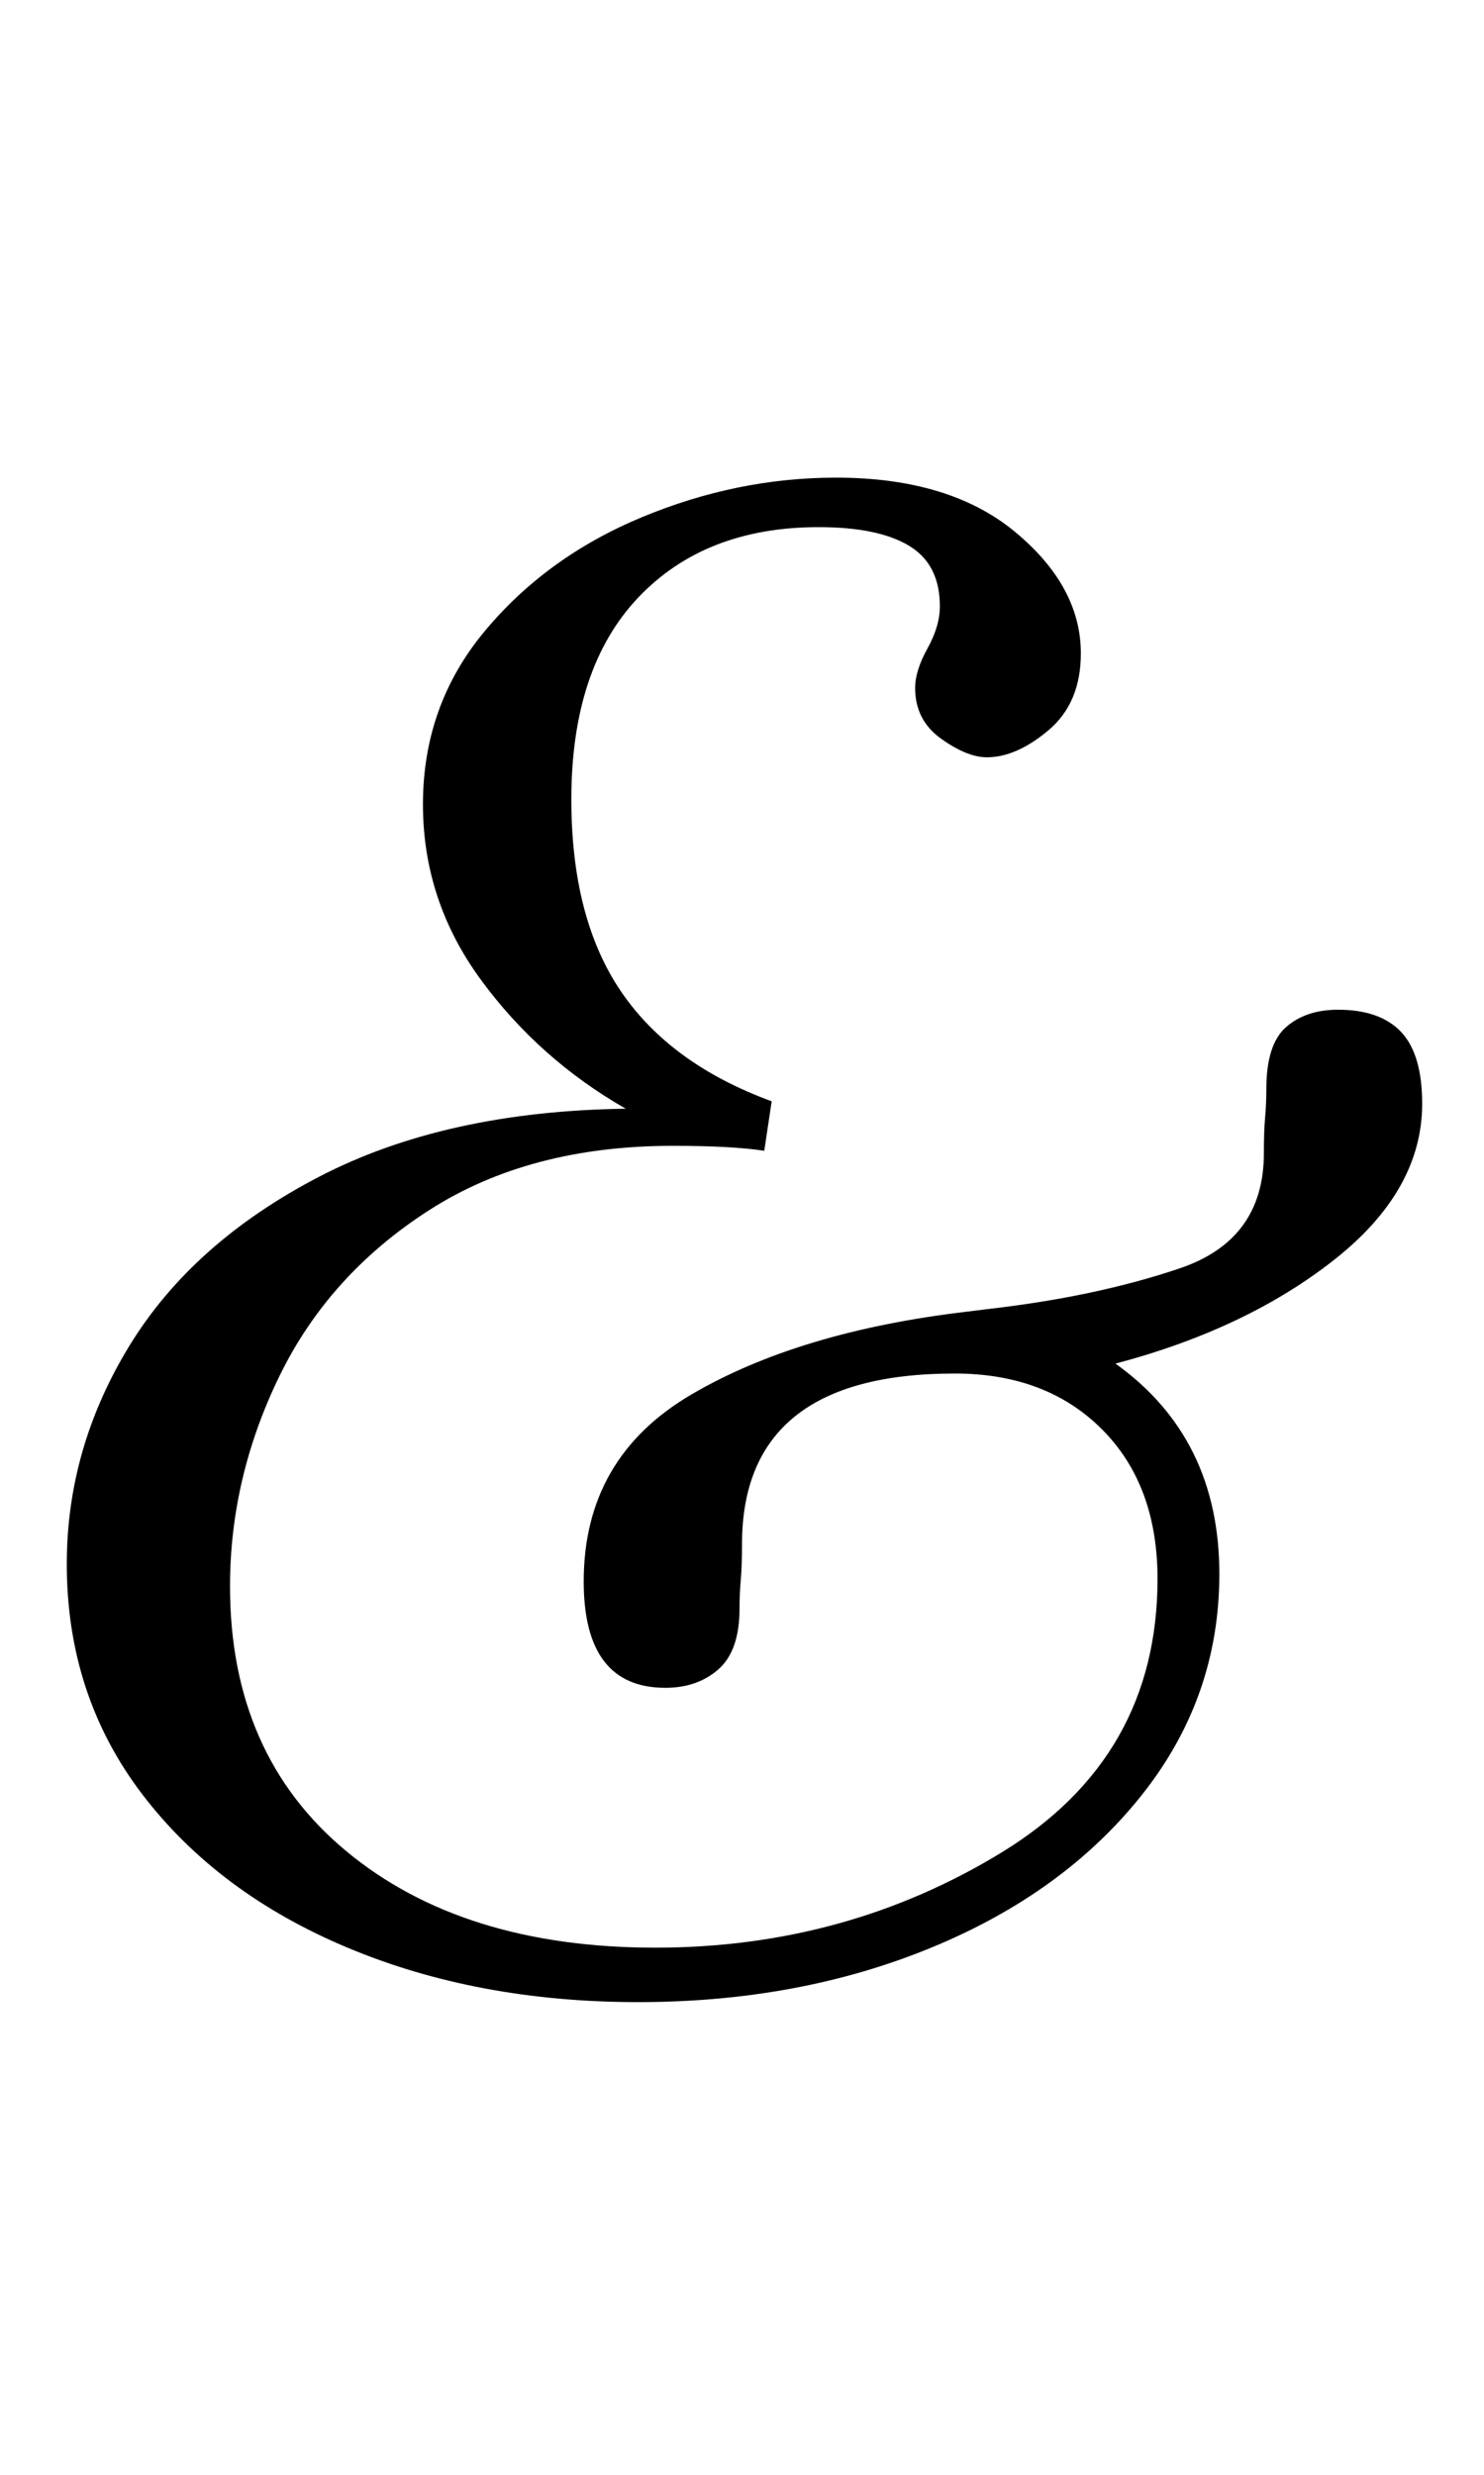 <?xml version="1.0" standalone="no"?>
<!DOCTYPE svg PUBLIC "-//W3C//DTD SVG 1.1//EN" "http://www.w3.org/Graphics/SVG/1.1/DTD/svg11.dtd" >
<svg xmlns="http://www.w3.org/2000/svg" xmlns:xlink="http://www.w3.org/1999/xlink" version="1.1" viewBox="-10 0 600 1000">
  <g transform="matrix(1 0 0 -1 0 800)">
   <path fill="currentColor"
d="M130.5 13q-52.5 22 -83 62t-30.5 93q0 47 25.5 88.5t76.5 68t124 27.5q-35 20 -58.5 52t-23.5 71q0 40 25 70t63.5 46t78.5 16q46 0 72.5 -22t26.5 -49q0 -20 -13 -31t-25 -11q-8 0 -18.5 7.5t-10.5 20.5q0 7 5 16t5 17q0 17 -12.5 24.5t-36.5 7.5q-46 0 -73 -28.5
t-27 -81.5q0 -48 20 -77.5t61 -44.5l-3 -20q-13 2 -37 2q-58 0 -98.5 -26t-60.5 -67t-20 -85q0 -68 47 -107t125 -39q77 0 140 38.5t63 110.5q0 38 -22.5 60.5t-59.5 22.5q-86 0 -86 -69q0 -9 -0.5 -14.5t-0.5 -11.5q0 -17 -8.5 -24.5t-21.5 -7.5q-33 0 -33 43
q0 50 43.5 75.5t111.5 33.5l8 1q44 5 78 16.5t34 46.5q0 9 0.5 14.5t0.5 11.5q0 18 8 25t21 7q17 0 25.5 -9t8.5 -29q0 -35 -35.5 -63t-88.5 -42q42 -30 42 -85q0 -50 -31.5 -89.5t-85 -61.5t-118.5 -22t-117.5 22z" />
  </g>

</svg>
